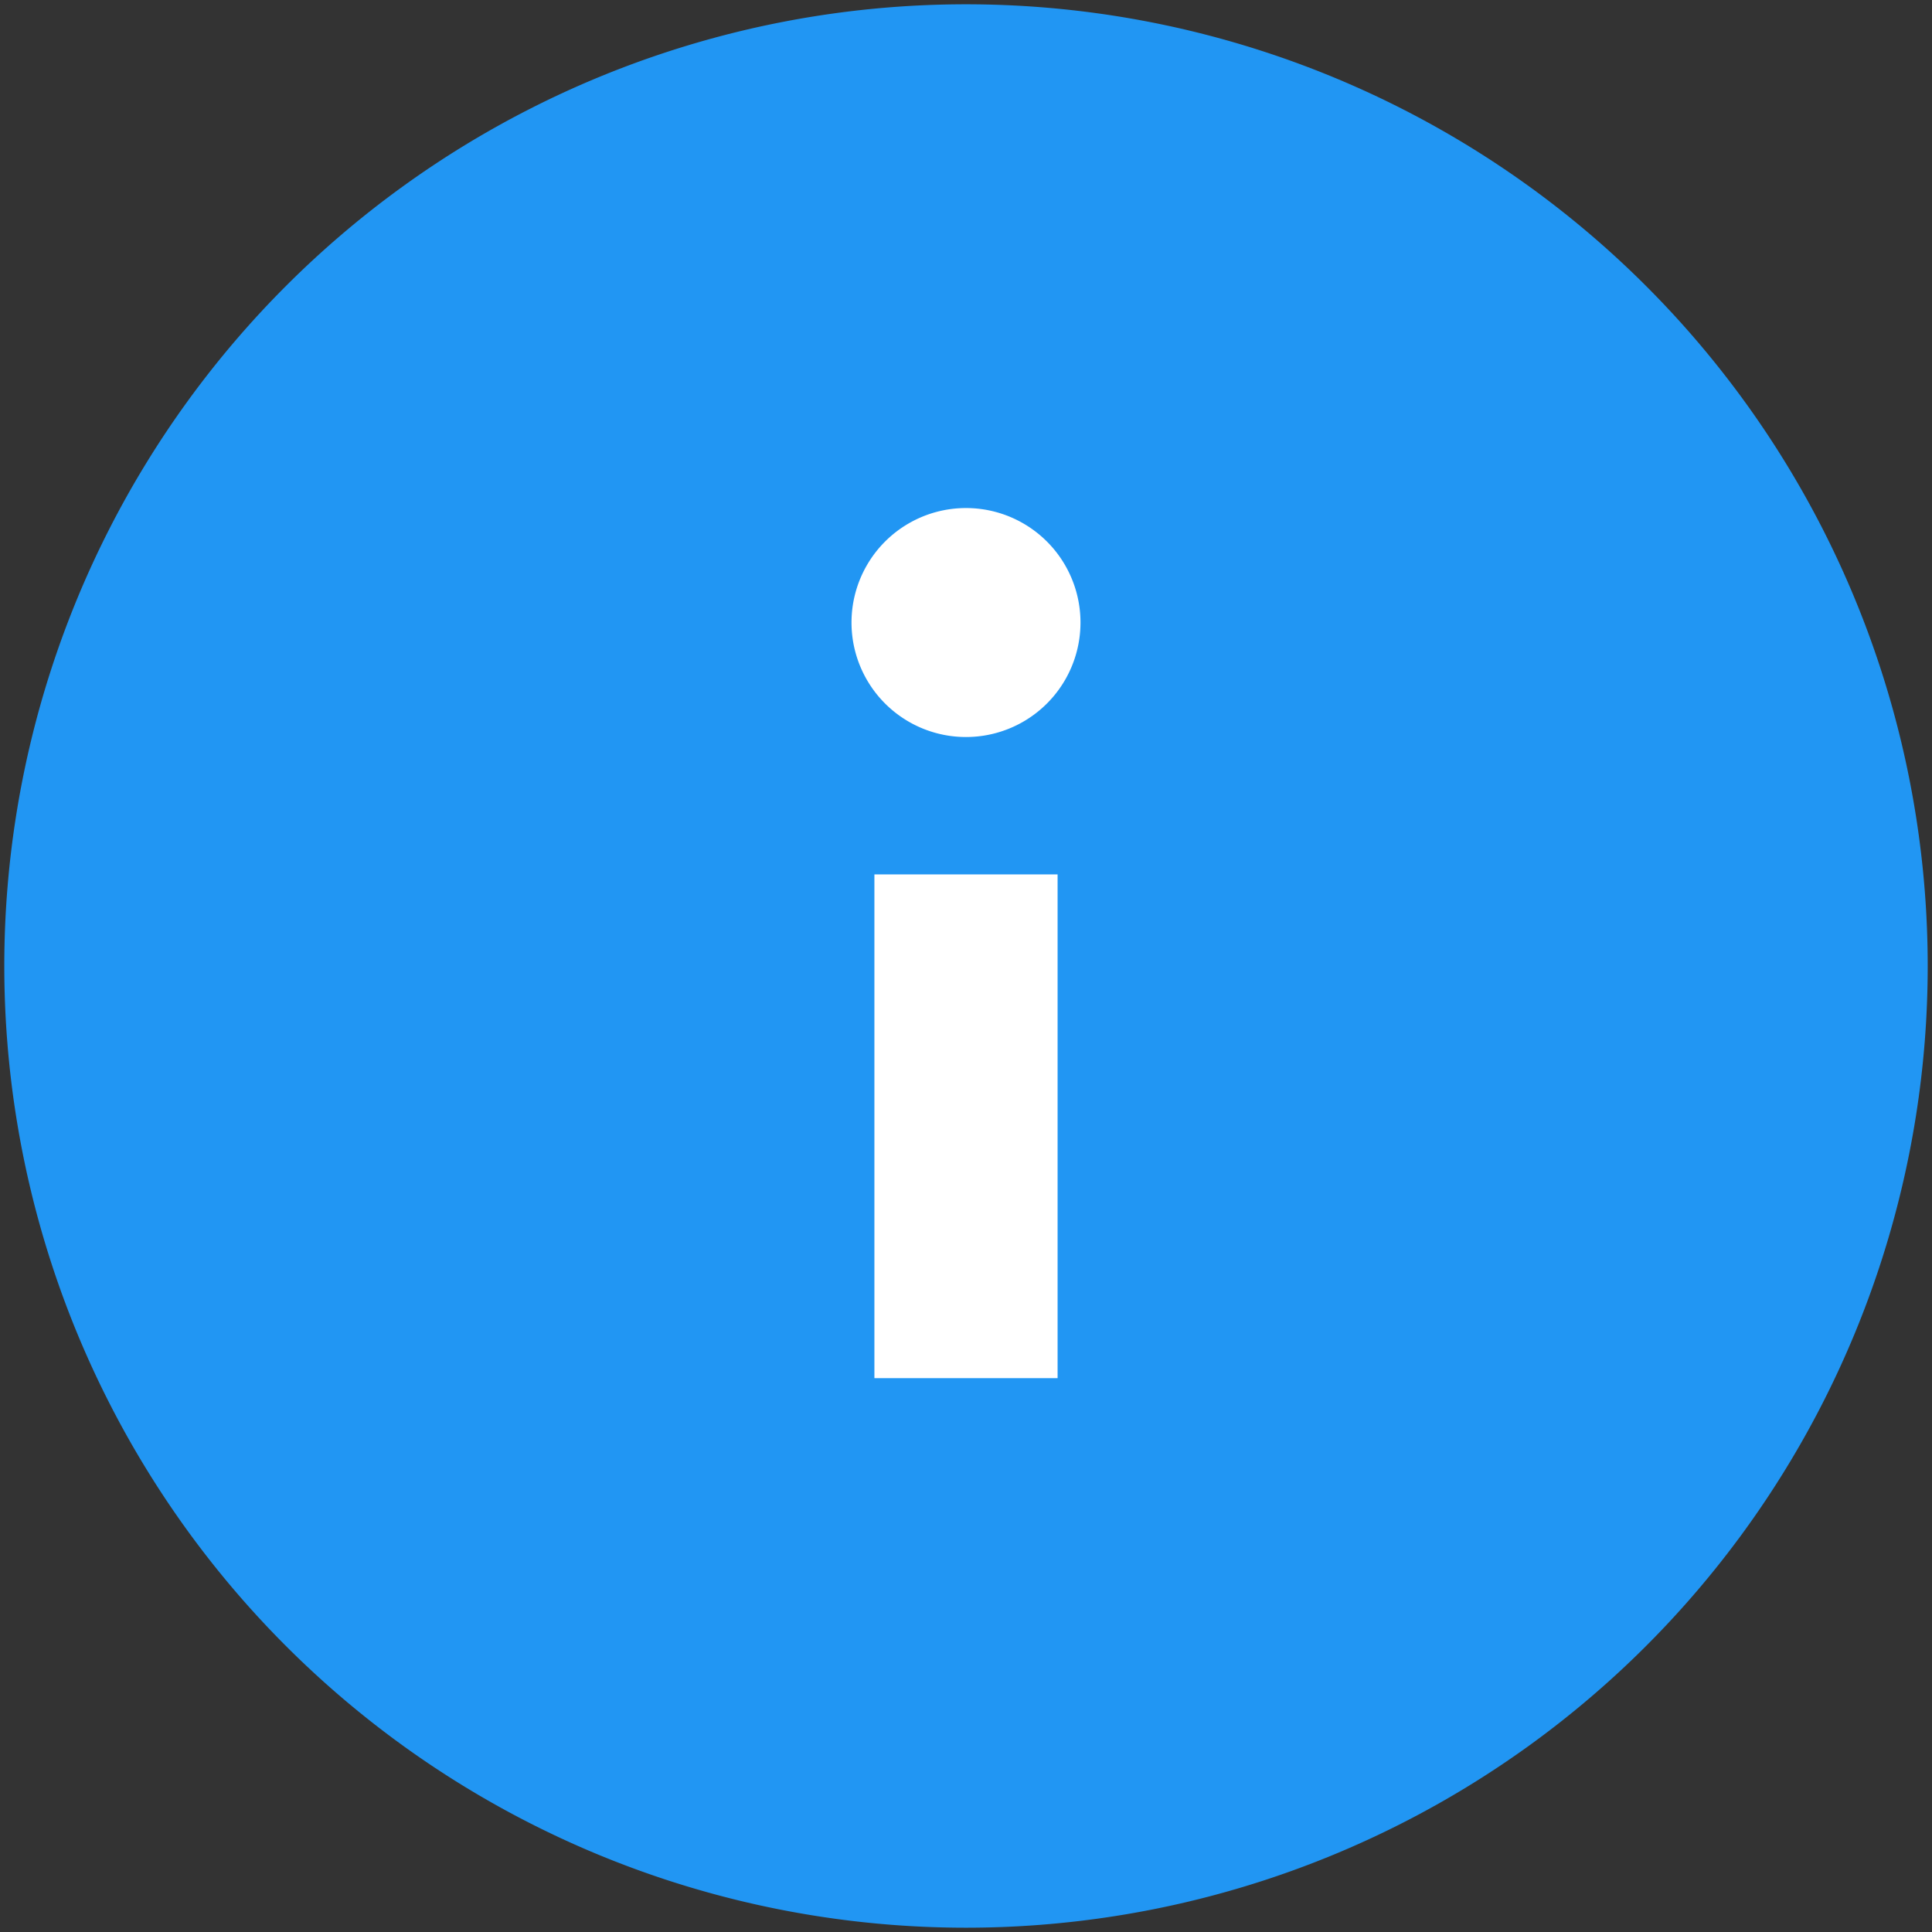 <svg t="1577719116665" class="icon" viewBox="0 0 1024 1024" version="1.1" xmlns="http://www.w3.org/2000/svg" p-id="1023" width="200" height="200"><rect x="0" y="0" width="1024" height="1024" fill="#333333" stroke="none"/><path d="M512 512m-509.724 0a509.724 509.724 0 1 0 1019.449 0 509.724 509.724 0 1 0-1019.449 0Z" fill="#2196F3" p-id="1024"></path><path d="M463.455 463.455h97.09v266.999h-97.09z" fill="#FFFFFF" p-id="1025"></path><path d="M512 329.956m-60.681 0a60.681 60.681 0 1 0 121.363 0 60.681 60.681 0 1 0-121.363 0Z" fill="#FFFFFF" p-id="1026"></path></svg>